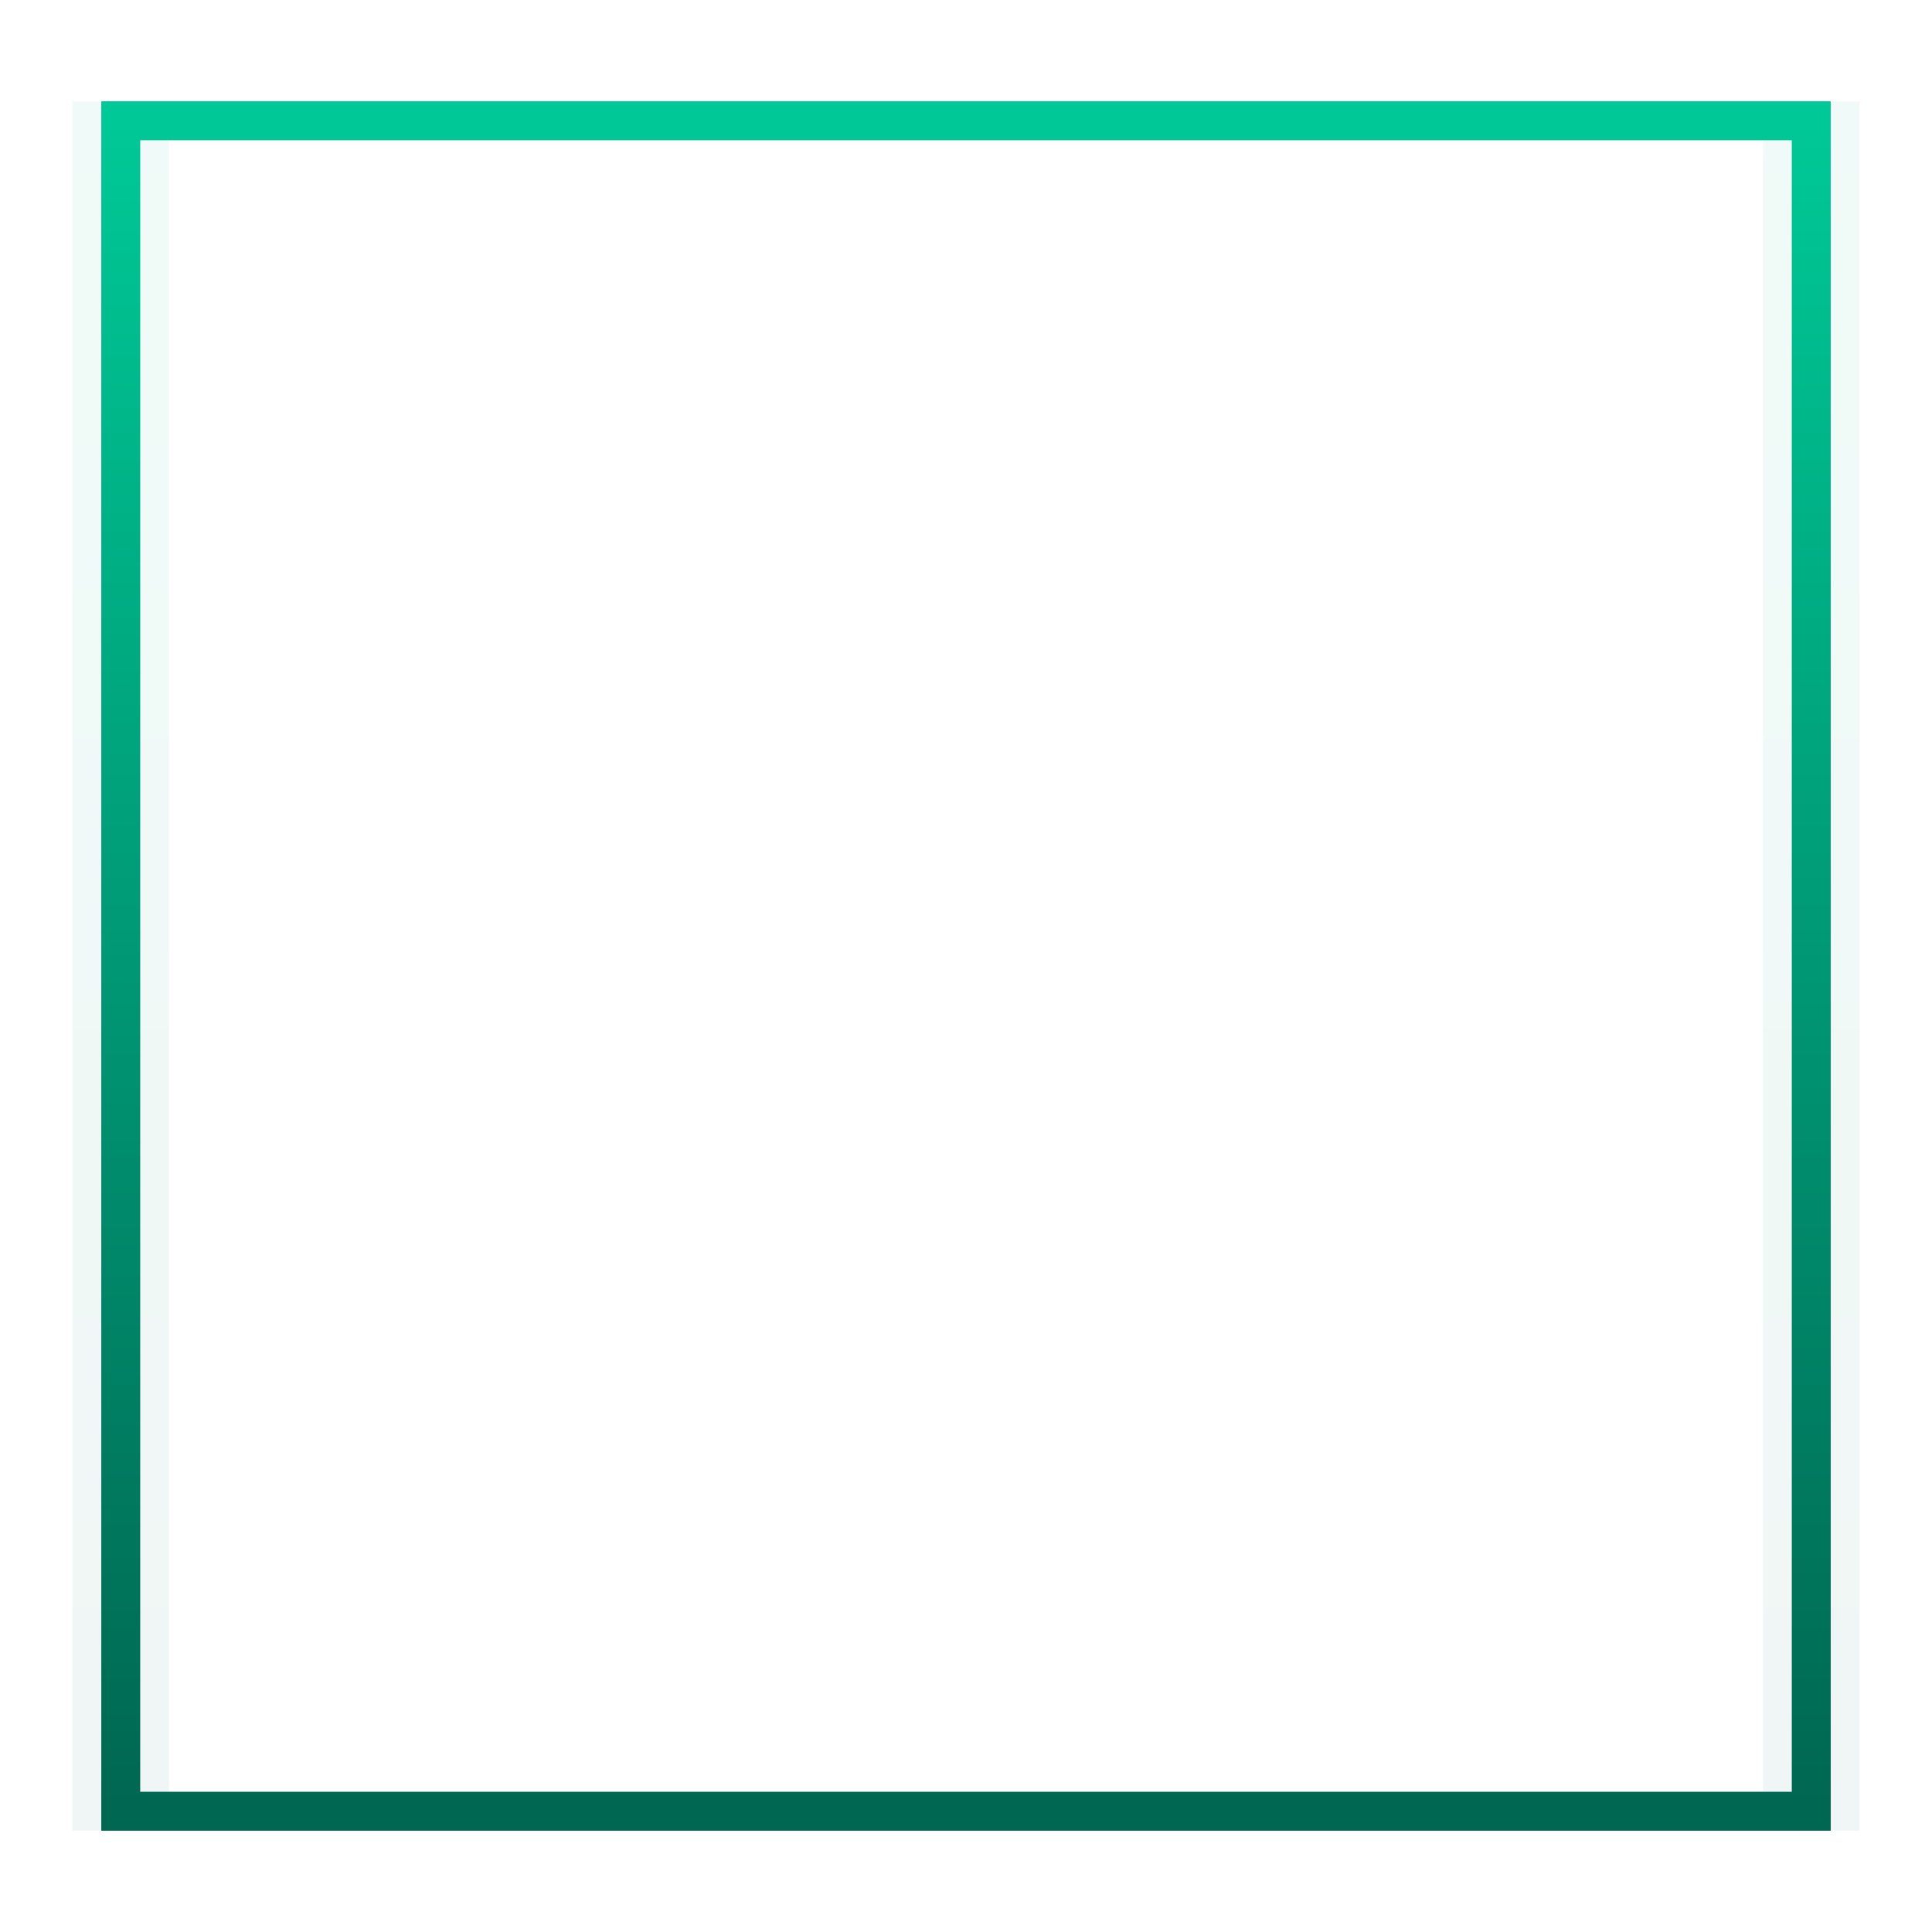 <svg xmlns="http://www.w3.org/2000/svg" version="1.1" xmlns:xlink="http://www.w3.org/1999/xlink" xmlns:svgjs="http://svgjs.dev/svgjs" viewBox="0 0 800 800"><defs><linearGradient x1="50%" y1="0%" x2="50%" y2="100%" id="nnneon-grad"><stop stop-color="#00c896" stop-opacity="1" offset="0%"></stop><stop stop-color="#006752" stop-opacity="1" offset="100%"></stop></linearGradient><filter id="nnneon-filter" x="-100%" y="-100%" width="400%" height="400%" filterUnits="objectBoundingBox" primitiveUnits="userSpaceOnUse" color-interpolation-filters="sRGB">
	<feGaussianBlur stdDeviation="17 8" x="0%" y="0%" width="100%" height="100%" in="SourceGraphic" edgeMode="none" result="blur"></feGaussianBlur></filter><filter id="nnneon-filter2" x="-100%" y="-100%" width="400%" height="400%" filterUnits="objectBoundingBox" primitiveUnits="userSpaceOnUse" color-interpolation-filters="sRGB">
	<feGaussianBlur stdDeviation="10 17" x="0%" y="0%" width="100%" height="100%" in="SourceGraphic" edgeMode="none" result="blur"></feGaussianBlur></filter></defs><g stroke-width="16" stroke="url(#nnneon-grad)" fill="none"><rect width="700" height="700" x="50" y="50" filter="url(#nnneon-filter)" rx="0" ry="0"></rect><rect width="700" height="700" x="62" y="50" filter="url(#nnneon-filter2)" opacity="0.24" rx="0" ry="0"></rect><rect width="700" height="700" x="38" y="50" filter="url(#nnneon-filter2)" opacity="0.24" rx="0" ry="0"></rect><rect width="700" height="700" x="50" y="50" rx="0" ry="0"></rect></g></svg>